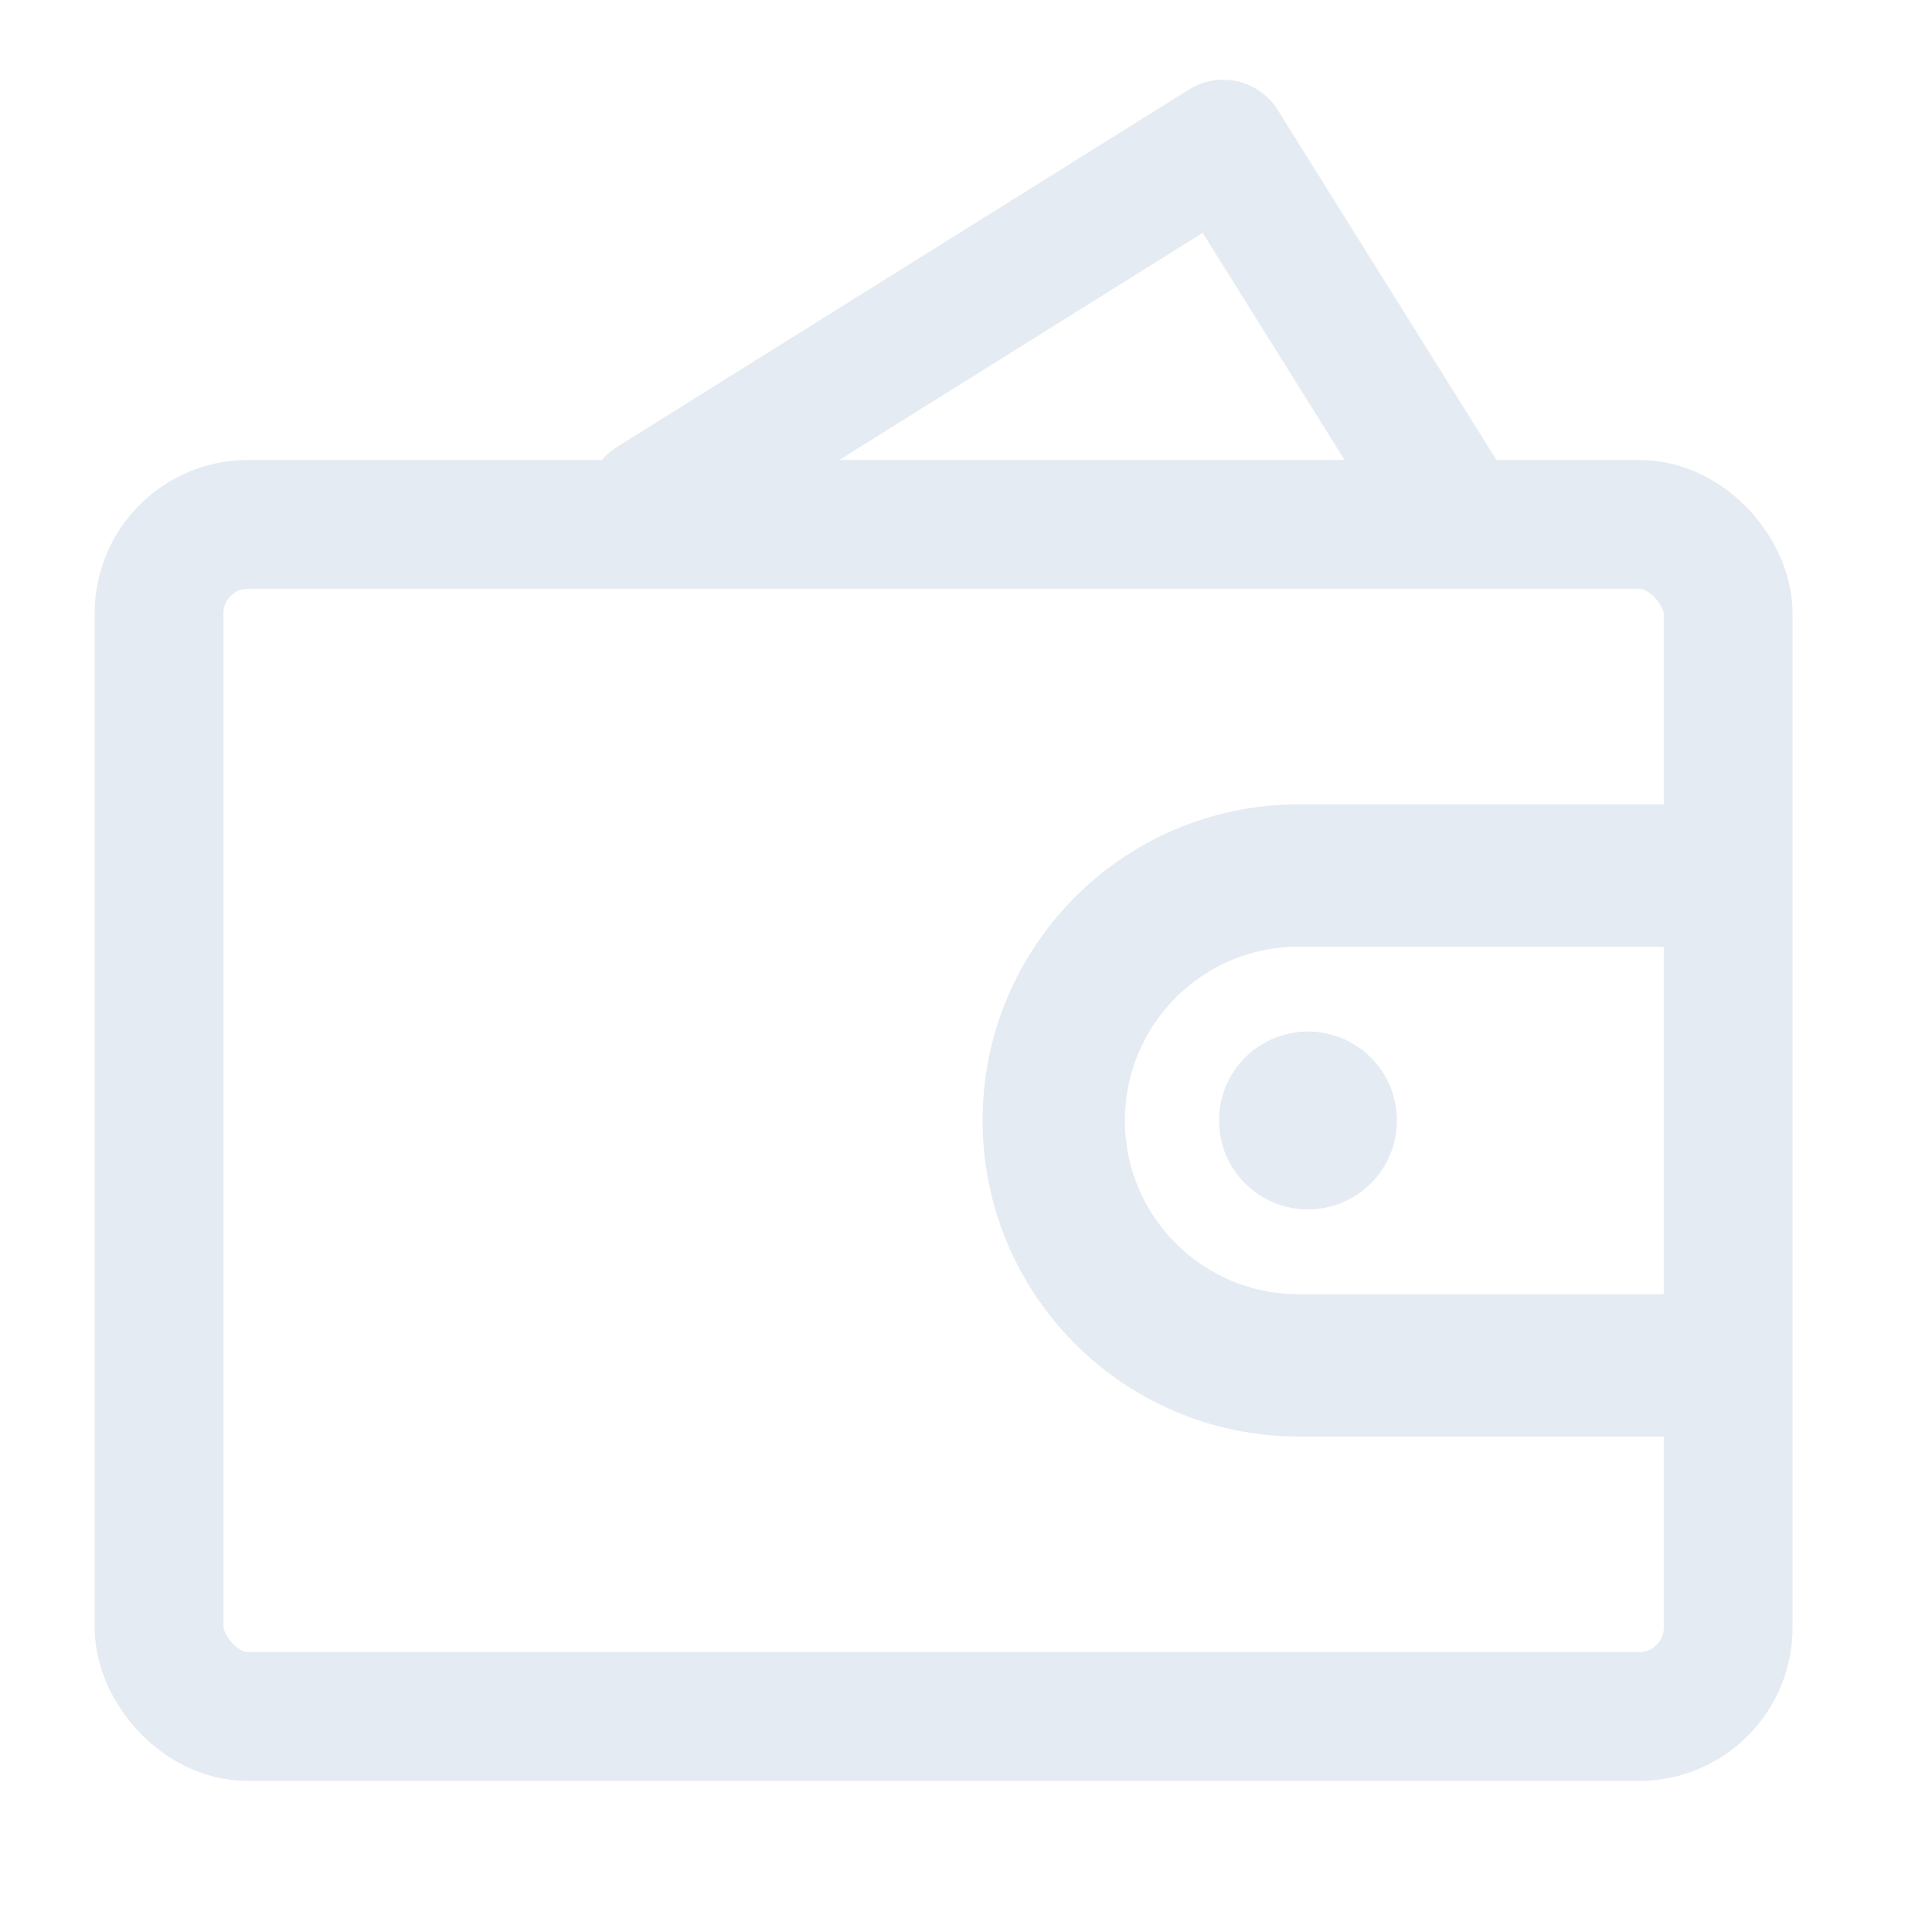 <?xml version="1.0" encoding="UTF-8"?>
<svg width="24px" height="24px" viewBox="0 0 24 24" version="1.1" xmlns="http://www.w3.org/2000/svg" xmlns:xlink="http://www.w3.org/1999/xlink">
    <!-- Generator: Sketch 60 (88103) - https://sketch.com -->
    <title>icon_my_wallet@2x</title>
    <desc>Created with Sketch.</desc>
    <g id="icon_my_wallet" stroke="none" stroke-width="1" fill="none" fill-rule="evenodd">
        <g id="我的钱包btn_work_wallet_nor" transform="translate(-1, 0)">
            <rect id="Rectangle" x="1" y="0" width="24" height="24"></rect>
            <g id="分组" transform="translate(2, 1)">
                <path d="M20.468,9.876 L15.132,9.876 C13.452,9.876 12.09,11.238 12.09,12.919 C12.09,14.599 13.452,15.961 15.132,15.961 L20.468,15.961 L20.468,15.961" id="Path-29" stroke="#E5EBF2" stroke-width="1.768" stroke-linejoin="round"></path>
                <circle id="椭圆形" fill="#E5EBF2" cx="15.248" cy="12.919" r="1.105"></circle>
                <rect id="Rectangle" stroke="#E5EBF2" stroke-width="1.6" stroke-linecap="round" stroke-linejoin="round" x="0.976" y="5.514" width="19.492" height="14.809" rx="1.105"></rect>
                <polyline id="路径" stroke="#E5EBF2" stroke-width="1.6" stroke-linecap="round" stroke-linejoin="round" transform="translate(12.059, 5.278) rotate(-32) translate(-12.059, -5.278) " points="7.869 2.604 16.248 2.604 16.248 7.951"></polyline>
            </g>
        </g>
    </g>
</svg>